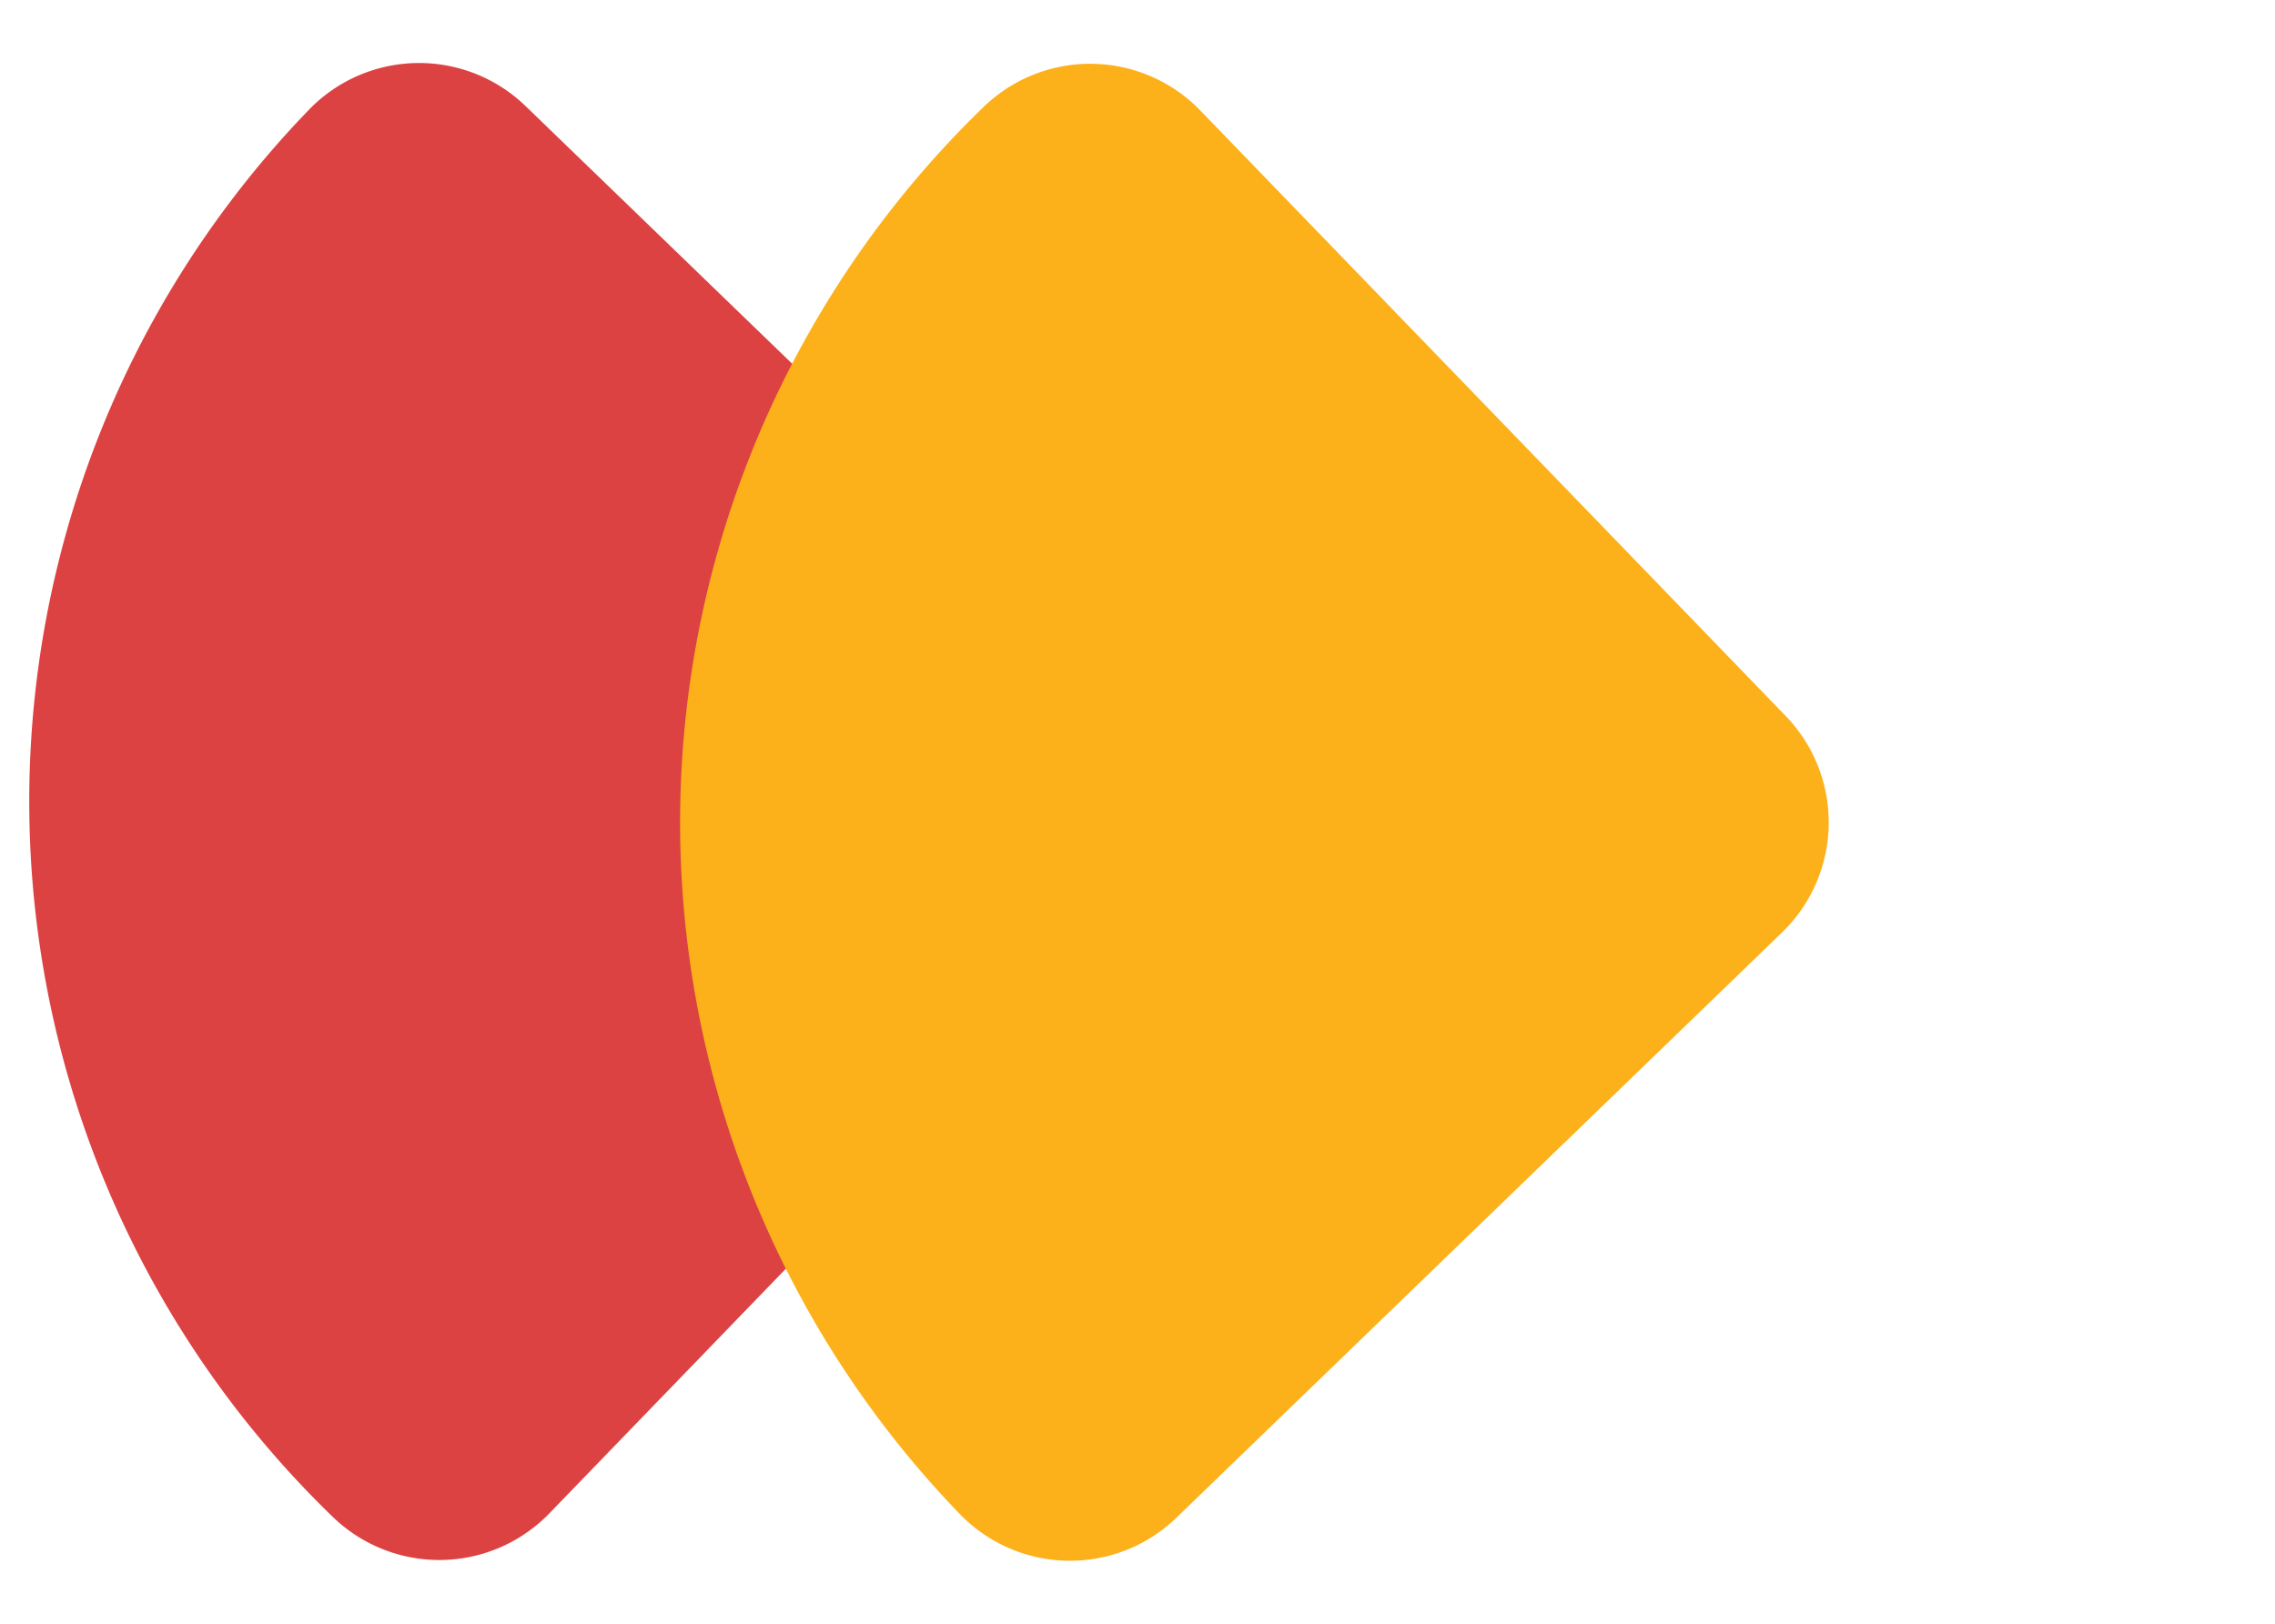 <svg xmlns="http://www.w3.org/2000/svg" width="59.42" height="42.42" viewBox="0 0 59.42 42.42">
  <g id="Group_5" data-name="Group 5" transform="translate(-969.79 -1092.79)">
    <path id="Rectangle_13" data-name="Rectangle 13" d="M4,0H26a4,4,0,0,1,4,4V4A26,26,0,0,1,4,30H4a4,4,0,0,1-4-4V4A4,4,0,0,1,4,0Z" transform="matrix(-0.695, 0.719, -0.719, -0.695, 1002.21, 1113.63)" fill="#dd4242"/>
    <path id="Rectangle_20" data-name="Rectangle 20" d="M4,0H26a4,4,0,0,1,4,4V4A26,26,0,0,1,4,30H4a4,4,0,0,1-4-4V4A4,4,0,0,1,4,0Z" transform="matrix(-0.719, 0.695, -0.695, -0.719, 1019.21, 1114.37)" fill="#fcb11a"/>
  </g>
</svg>
